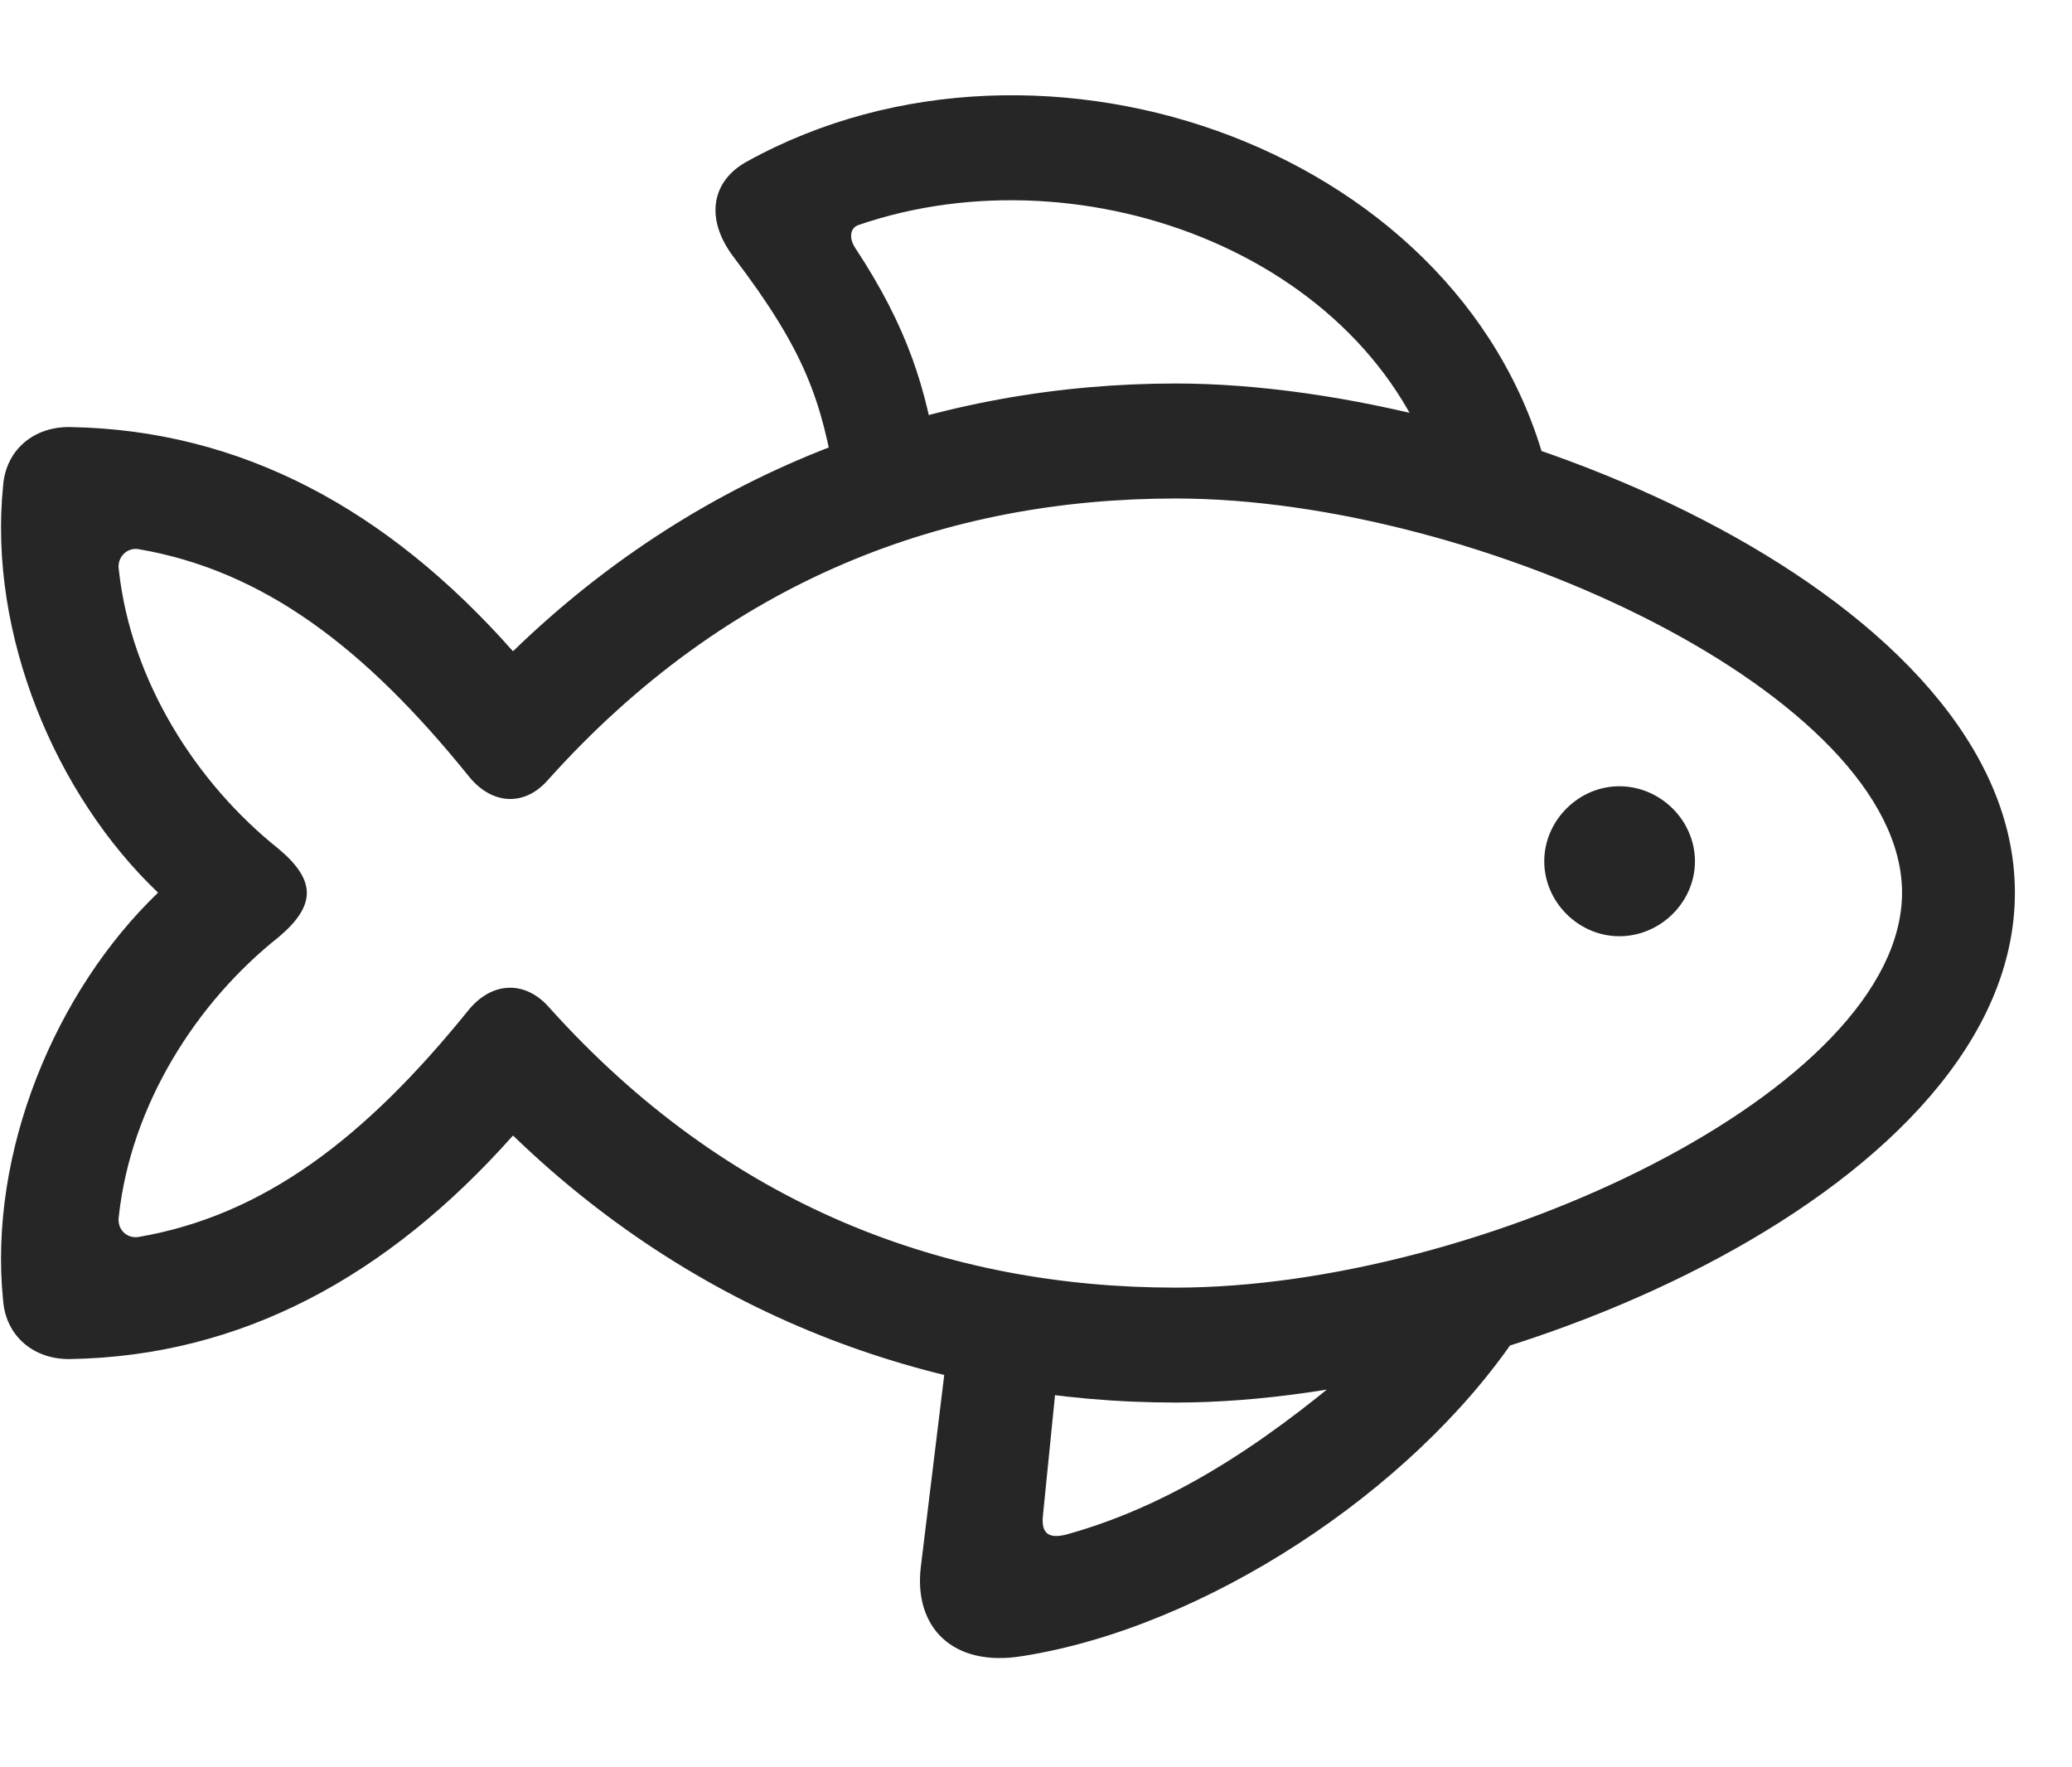 <svg width="34" height="29" viewBox="0 0 34 29" fill="currentColor" xmlns="http://www.w3.org/2000/svg">
<g clip-path="url(#clip0_2207_36347)">
<path d="M13.715 7.957L15.391 7.617C15.204 6.387 14.899 5.379 14.032 4.066C13.926 3.902 13.95 3.738 14.09 3.691C17.817 2.414 22.633 4.23 23.664 8.086L25.422 7.875C24.18 2.496 17.137 -0.047 12.262 2.648C11.676 2.965 11.559 3.586 12.039 4.219C13.223 5.777 13.481 6.574 13.715 7.957ZM19.293 23.015C24.707 23.015 33.063 19.465 33.063 14.648C33.063 9.844 24.707 6.293 19.293 6.293C15.473 6.293 11.582 7.617 8.418 10.687C6.356 8.355 3.954 7.055 1.153 7.008C0.567 6.996 0.098 7.371 0.051 7.969C-0.195 10.406 0.907 13.043 2.594 14.648C0.907 16.265 -0.195 18.914 0.051 21.34C0.098 21.937 0.567 22.312 1.153 22.301C3.954 22.254 6.356 20.953 8.418 18.633C11.582 21.691 15.473 23.015 19.293 23.015ZM19.293 21.129C15.532 21.129 11.946 19.805 9.004 16.523C8.618 16.09 8.079 16.101 7.692 16.57C5.981 18.691 4.317 19.945 2.278 20.297C2.079 20.332 1.914 20.168 1.95 19.957C2.149 18.129 3.227 16.441 4.575 15.375C5.184 14.859 5.196 14.449 4.563 13.922C3.227 12.855 2.149 11.18 1.95 9.351C1.914 9.152 2.079 8.976 2.278 9.012C4.317 9.363 5.981 10.617 7.692 12.738C8.079 13.219 8.618 13.23 8.993 12.797C11.946 9.504 15.532 8.18 19.293 8.18C24.285 8.18 31.211 11.426 31.211 14.648C31.211 17.883 24.285 21.129 19.293 21.129ZM26.571 15.363C27.25 15.363 27.813 14.801 27.813 14.133C27.813 13.465 27.25 12.902 26.571 12.902C25.903 12.902 25.34 13.465 25.34 14.133C25.34 14.801 25.903 15.363 26.571 15.363ZM15.602 21.68L15.11 25.711C14.992 26.695 15.625 27.363 16.774 27.176C19.762 26.707 23.16 24.48 24.883 21.926L22.469 22.219C20.992 23.496 19.399 24.656 17.489 25.183C17.242 25.242 17.078 25.195 17.114 24.867L17.407 21.949L15.602 21.68Z" fill="currentColor" fill-opacity="0.85"/>
</g>
<defs>
<clipPath id="clip0_2207_36347">
<rect width="33.046" height="26.137" fill="currentColor" transform="translate(0.017 1.07)"/>
</clipPath>
</defs>
</svg>
